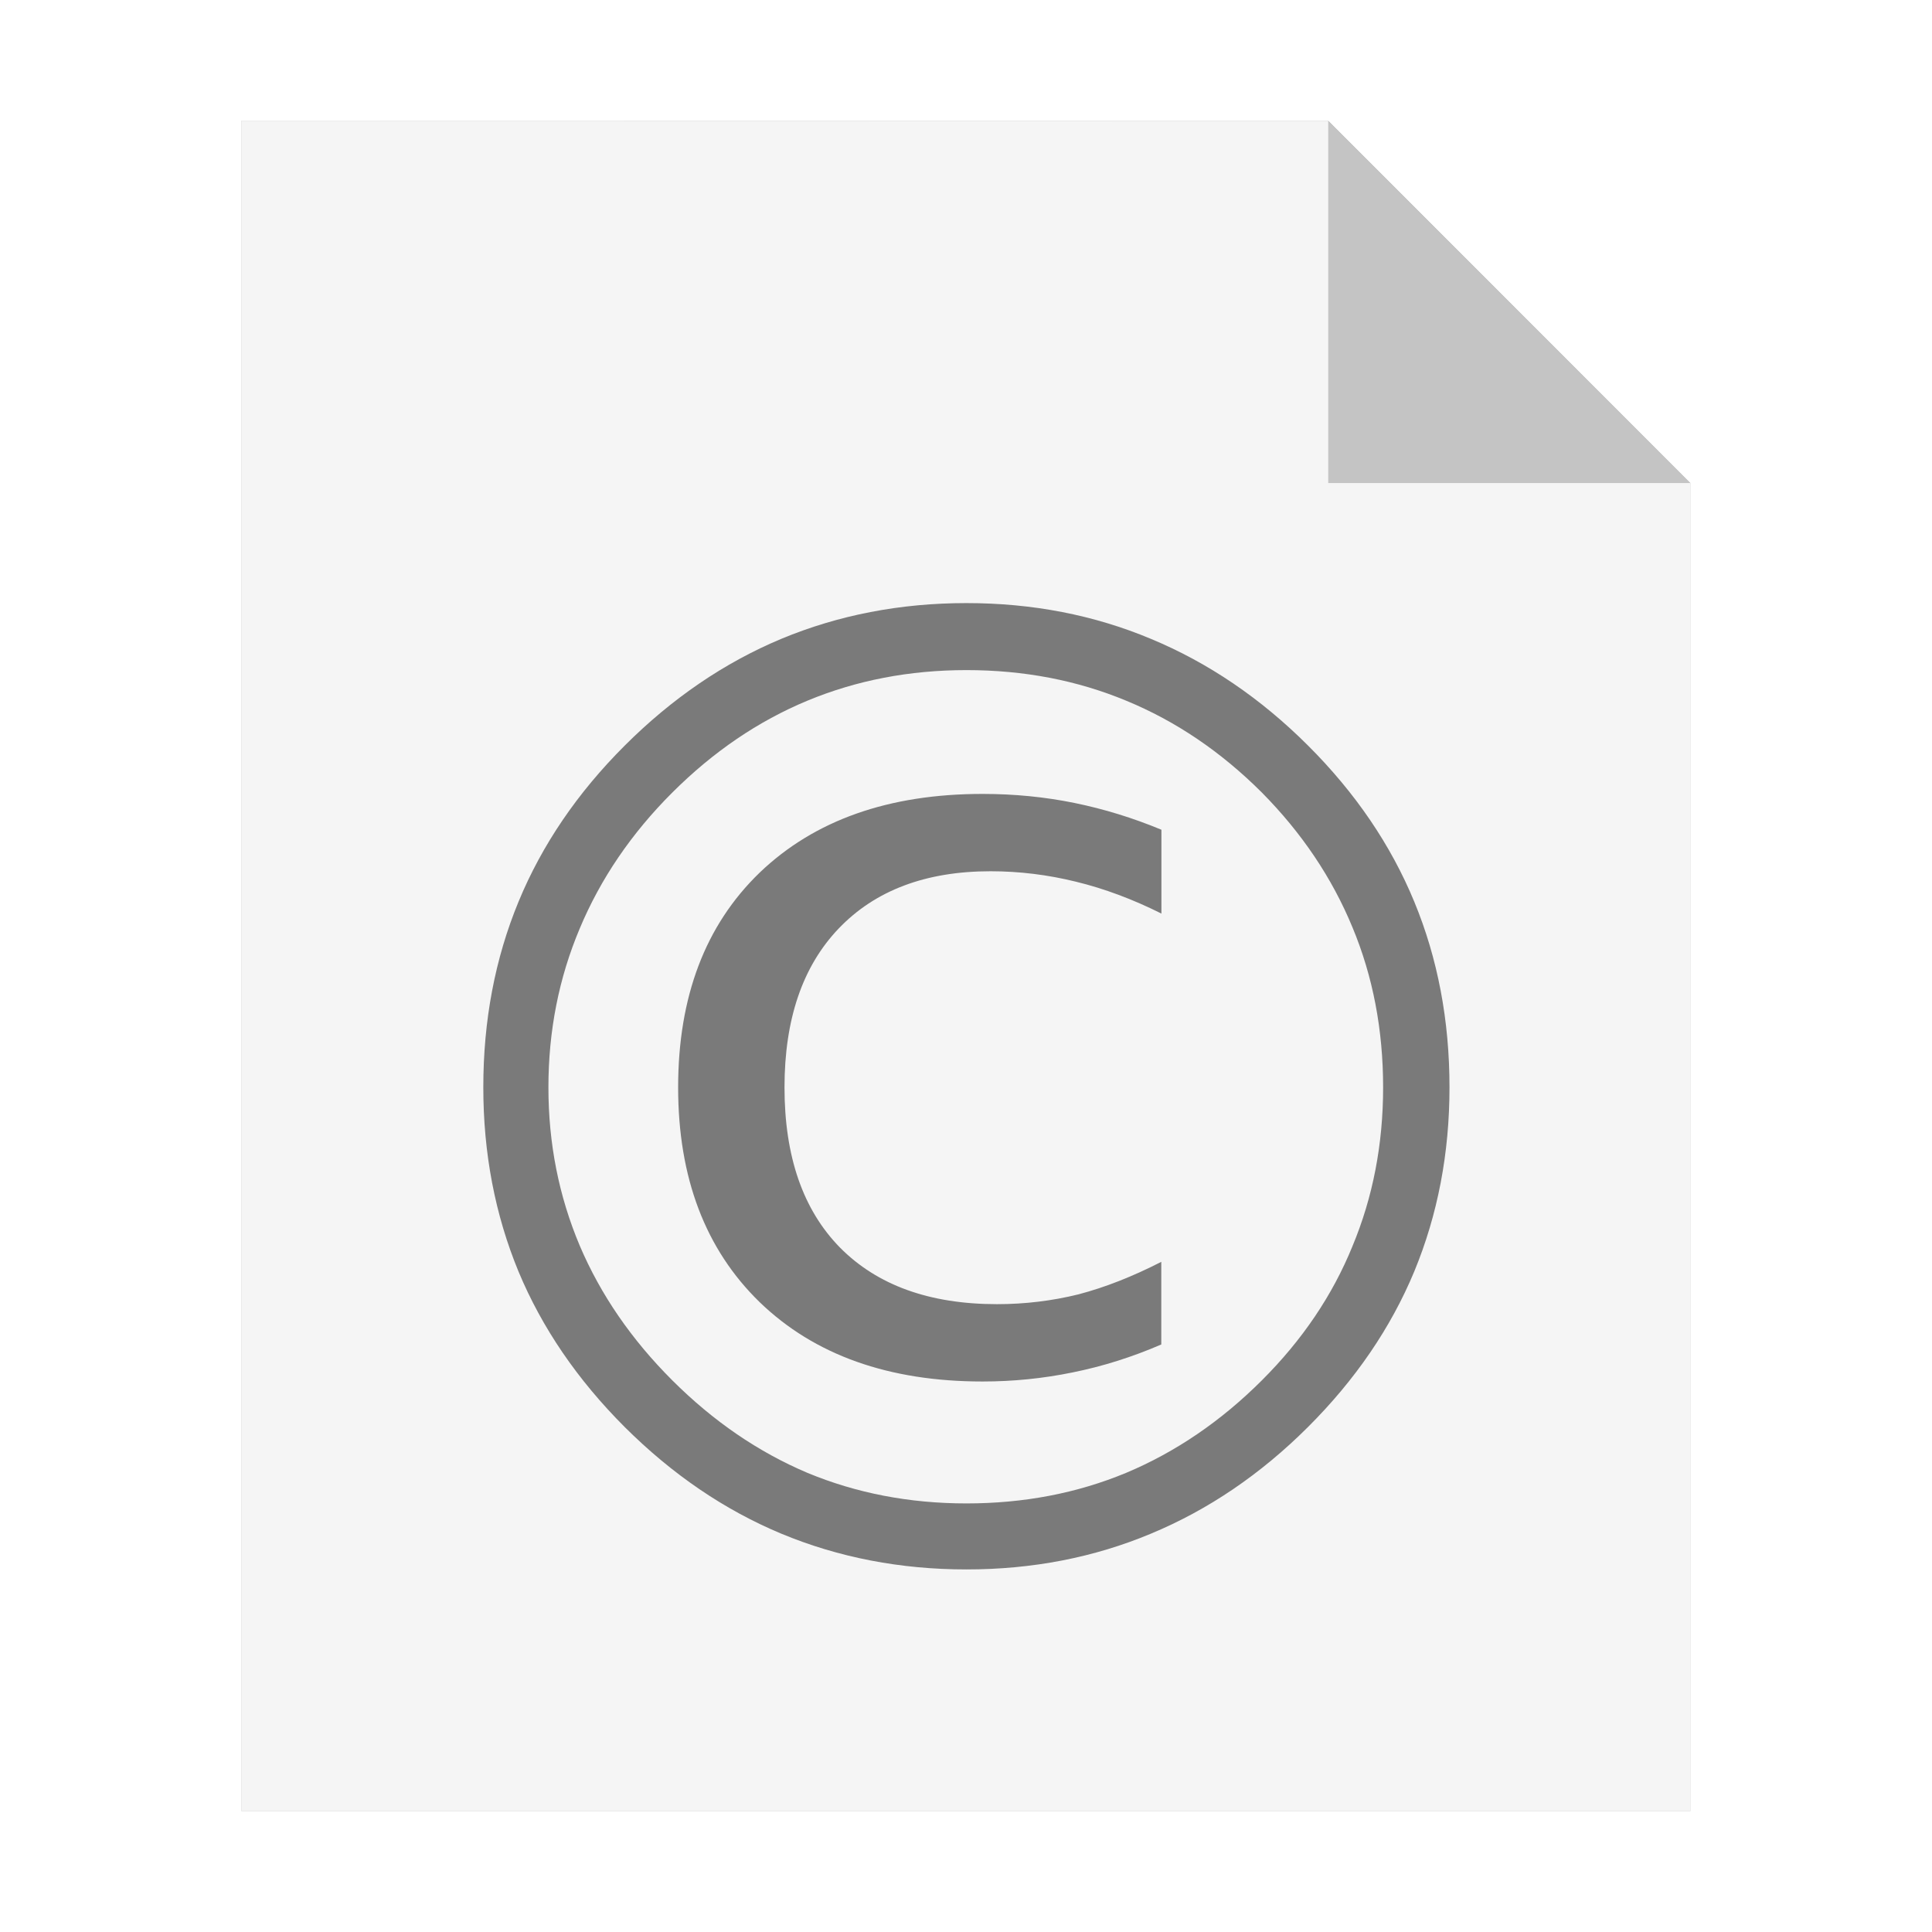 <?xml version="1.0" encoding="UTF-8" standalone="no"?>
<svg
   xmlns:dc="http://purl.org/dc/elements/1.1/"
   xmlns:cc="http://creativecommons.org/ns#"
   xmlns:rdf="http://www.w3.org/1999/02/22-rdf-syntax-ns#"
   xmlns:svg="http://www.w3.org/2000/svg"
   xmlns="http://www.w3.org/2000/svg"
   xmlns:sodipodi="http://sodipodi.sourceforge.net/DTD/sodipodi-0.dtd"
   xmlns:inkscape="http://www.inkscape.org/namespaces/inkscape"
   sodipodi:docname="text-x-copying.svg"
   inkscape:version="1.0.1 (3bc2e813f5, 2020-09-07)"
   id="svg8"
   version="1.1"
   viewBox="0 0 8.467 8.467"
   height="32"
   width="32">
  <defs
     id="defs2">
    <filter
       inkscape:collect="always"
       style="color-interpolation-filters:sRGB"
       id="filter33121"
       x="-0.081"
       width="1.163"
       y="-0.07"
       height="1.139">
      <feGaussianBlur
         inkscape:collect="always"
         stdDeviation="0.215"
         id="feGaussianBlur33123" />
    </filter>
  </defs>
  <sodipodi:namedview
     inkscape:window-maximized="1"
     inkscape:window-y="0"
     inkscape:window-x="0"
     inkscape:window-height="1000"
     inkscape:window-width="1920"
     units="px"
     showgrid="false"
     inkscape:document-rotation="0"
     inkscape:current-layer="layer1"
     inkscape:document-units="px"
     inkscape:cy="16.245823"
     inkscape:cx="0.60481151"
     inkscape:zoom="9.0045629"
     inkscape:pageshadow="2"
     inkscape:pageopacity="0.0"
     borderopacity="1.0"
     bordercolor="#666666"
     pagecolor="#ffffff"
     id="base" />
  <g
     id="layer1"
     inkscape:groupmode="layer"
     inkscape:label="Capa 1">
    <path
       style="opacity:0.5;fill:#000000;fill-opacity:1;stroke:none;stroke-width:2.294;filter:url(#filter33121)"
       d="M 1.058,0.529 V 7.937 H 7.408 V 2.117 l -1.587,-1.587 z"
       id="path926-2"
       inkscape:connector-curvature="0" />
    <path
       style="opacity:1;fill:#f5f5f5;fill-opacity:1;stroke:none;stroke-width:2.294"
       d="M 1.058,0.529 V 7.937 H 7.408 V 2.117 l -1.587,-1.587 z"
       id="path926"
       inkscape:connector-curvature="0" />
    <path
       inkscape:connector-curvature="0"
       style="opacity:0.2;fill:#000000;fill-opacity:1;stroke:none;stroke-width:2.294"
       d="M 5.821,0.529 V 2.117 h 1.587 z"
       id="path926-1" />
    <g
       transform="matrix(0.553,0,0,0.552,-2.093,7.621)"
       style="font-style:normal;font-weight:normal;font-size:10.583px;line-height:1.25;font-family:sans-serif;opacity:0.5;fill:#000000;fill-opacity:1;stroke:none;stroke-width:0.265"
       id="text837"
       aria-label="©">
      <path
         inkscape:connector-curvature="0"
         id="path839"
         style="stroke-width:0.265"
         d="m 11.444,-9.018 q 0.785,0 1.462,0.284 0.682,0.284 1.245,0.847 0.563,0.563 0.842,1.24 0.279,0.677 0.279,1.473 0,0.785 -0.279,1.462 -0.279,0.672 -0.842,1.235 -0.563,0.563 -1.245,0.847 -0.677,0.284 -1.462,0.284 -0.785,0 -1.468,-0.284 Q 9.3,-1.913 8.736,-2.476 8.173,-3.04 7.894,-3.711 7.615,-4.388 7.615,-5.174 q 0,-0.796 0.279,-1.473 0.279,-0.677 0.842,-1.24 0.563,-0.563 1.24,-0.847 0.682,-0.284 1.468,-0.284 z m 0,0.532 q -0.677,0 -1.261,0.243 -0.584,0.243 -1.07,0.729 -0.486,0.486 -0.734,1.08 -0.248,0.589 -0.248,1.261 0,0.667 0.248,1.256 0.248,0.584 0.734,1.07 0.486,0.486 1.07,0.734 0.584,0.243 1.261,0.243 0.682,0 1.266,-0.243 0.589,-0.248 1.075,-0.734 0.481,-0.481 0.718,-1.065 0.243,-0.584 0.243,-1.261 0,-0.687 -0.243,-1.271 -0.243,-0.589 -0.718,-1.07 -0.486,-0.486 -1.075,-0.729 -0.584,-0.243 -1.266,-0.243 z m 1.545,1.266 v 0.667 q -0.341,-0.171 -0.677,-0.253 -0.336,-0.083 -0.677,-0.083 -0.77,0 -1.204,0.455 -0.429,0.45 -0.429,1.261 0,0.822 0.439,1.271 0.444,0.45 1.245,0.45 0.331,0 0.646,-0.078 0.315,-0.083 0.656,-0.258 v 0.656 q -0.346,0.15 -0.703,0.222 -0.351,0.072 -0.713,0.072 -1.116,0 -1.767,-0.63 -0.646,-0.63 -0.646,-1.705 0,-1.08 0.646,-1.705 0.651,-0.625 1.767,-0.625 0.377,0 0.729,0.072 0.351,0.072 0.687,0.212 z" />
    </g>
  </g>
</svg>
